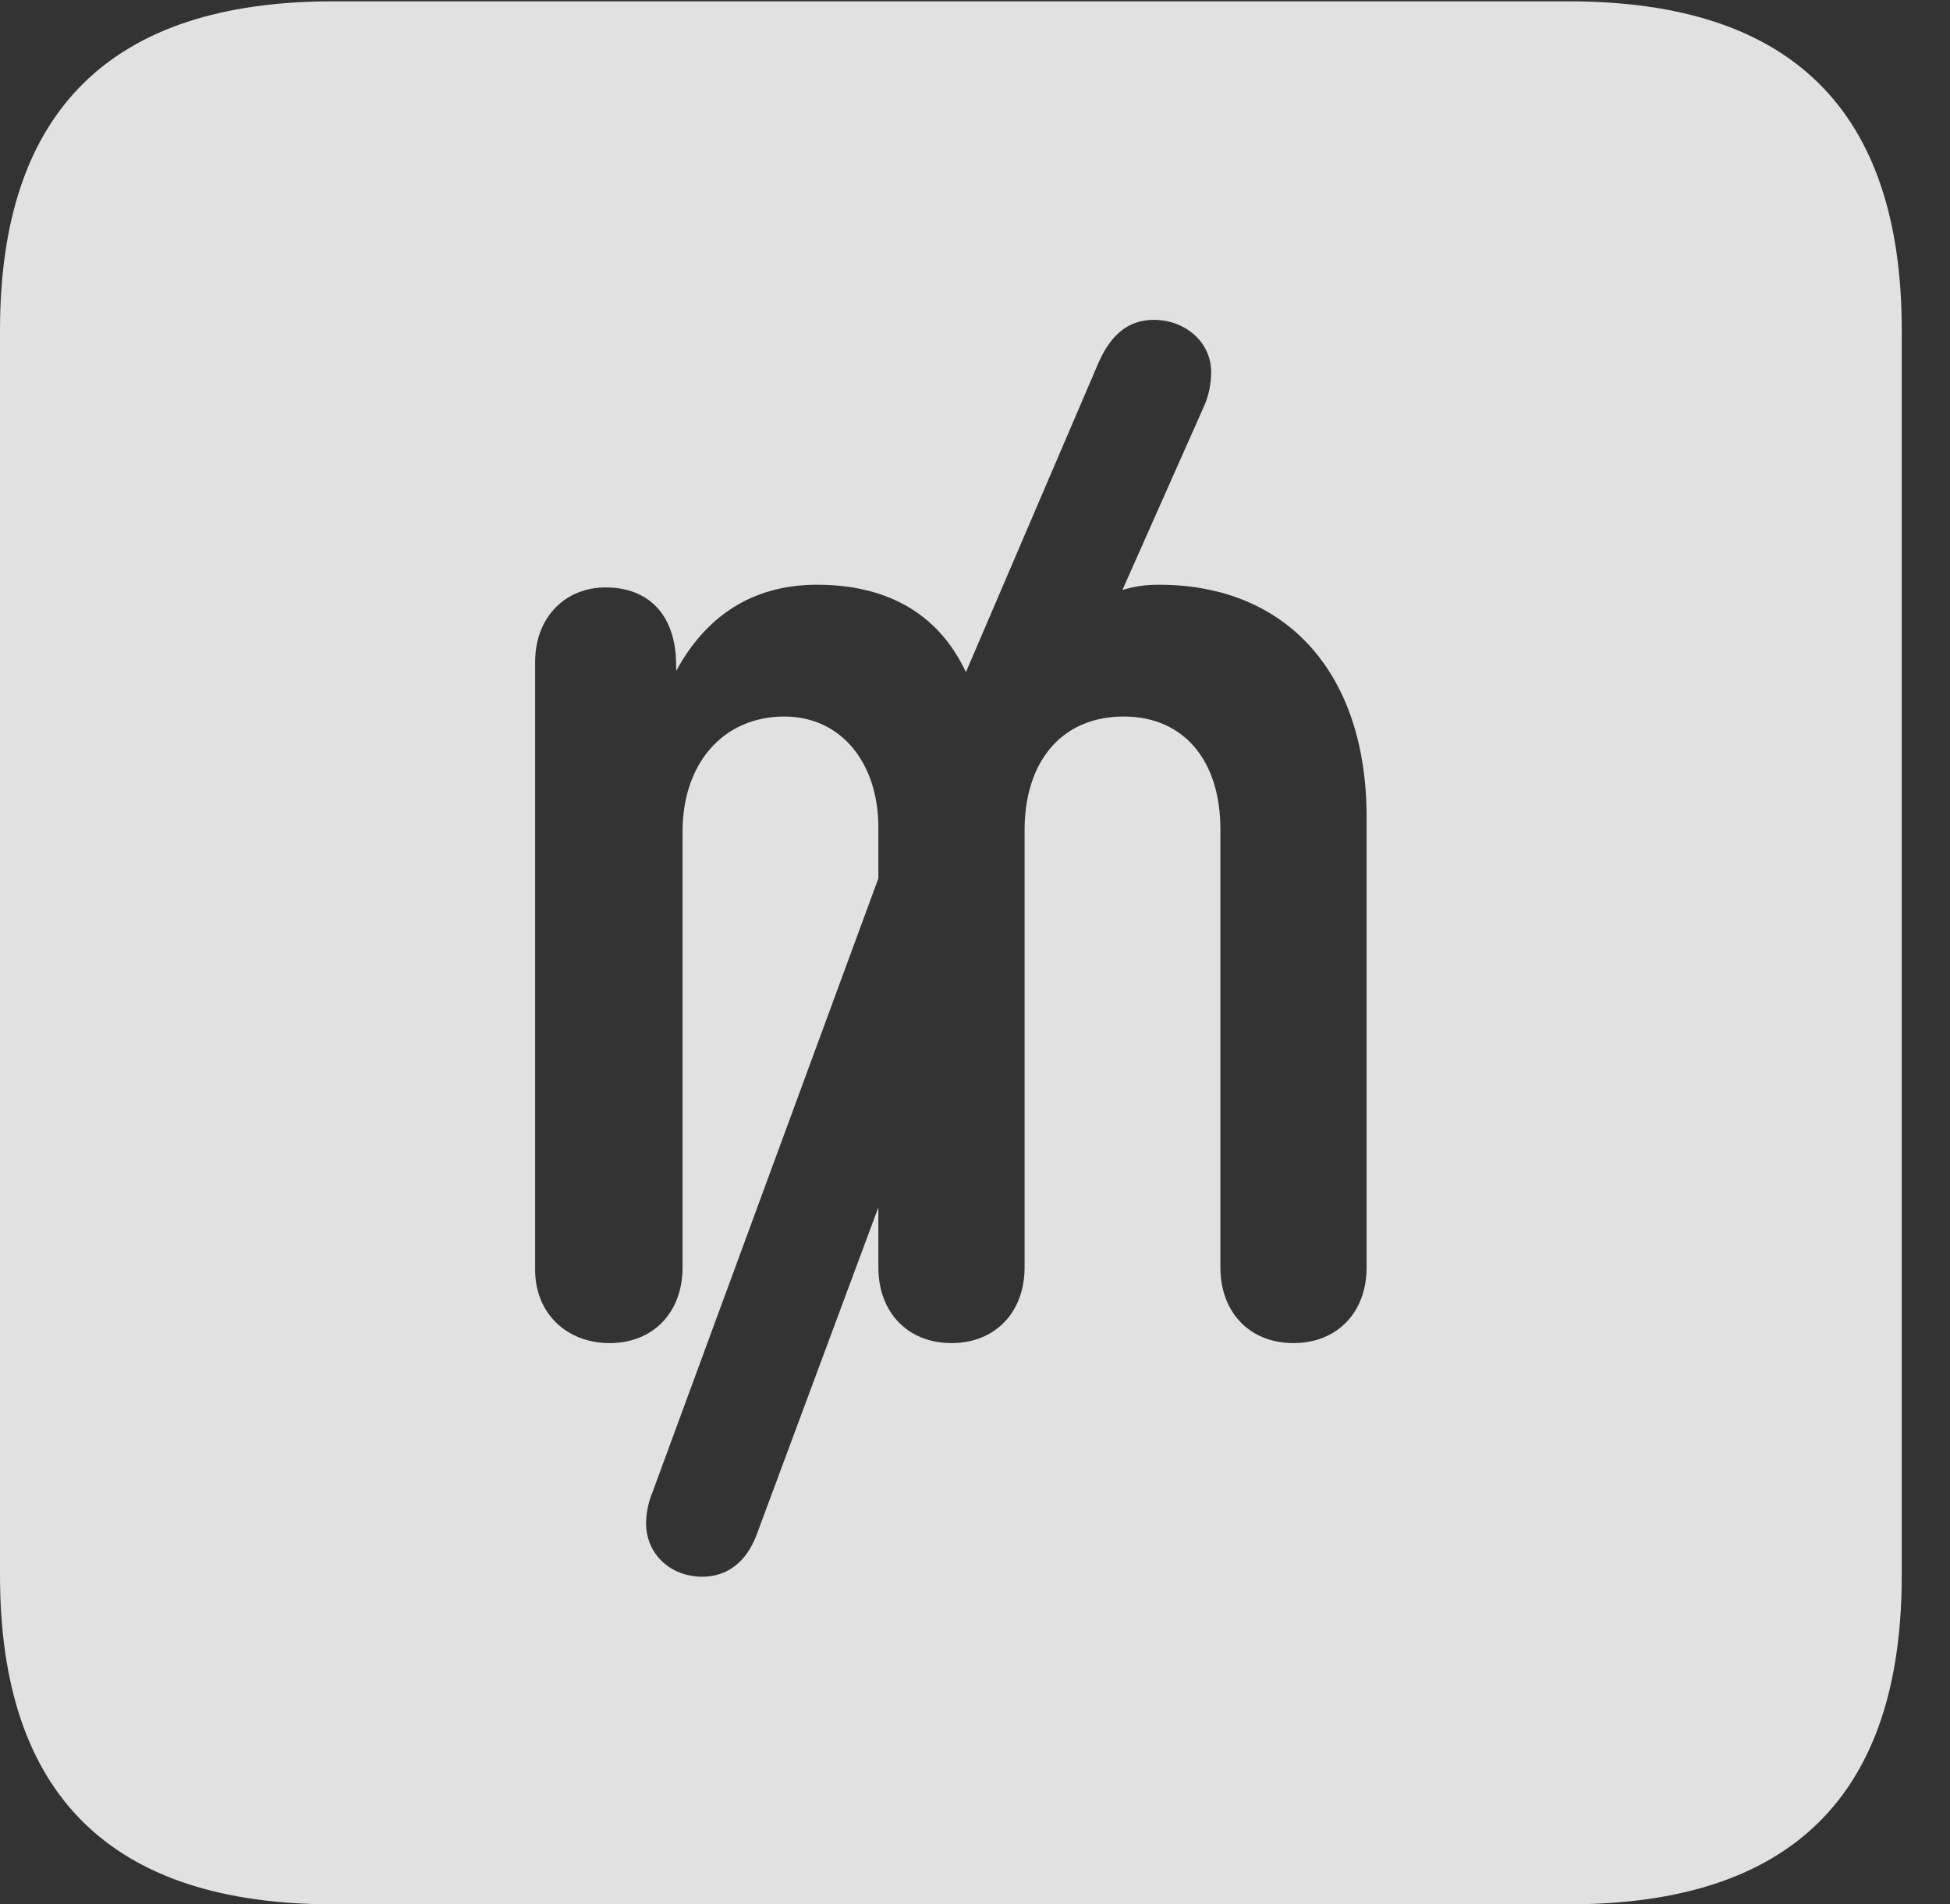 <?xml version="1.0" encoding="UTF-8"?>
<!--Generator: Apple Native CoreSVG 232.5-->
<!DOCTYPE svg
PUBLIC "-//W3C//DTD SVG 1.1//EN"
       "http://www.w3.org/Graphics/SVG/1.1/DTD/svg11.dtd">
<svg version="1.1" xmlns="http://www.w3.org/2000/svg" xmlns:xlink="http://www.w3.org/1999/xlink" width="14.59" height="14.248">
 <rect width="100%" height="100%" fill="#333333" stroke="none"/>
 <g>
  <rect height="14.248" opacity="0" width="14.59" x="0" y="0"/>
  <path d="M14.229 2.471L14.229 11.787C14.229 13.428 13.408 14.248 11.738 14.248L2.49 14.248C0.83 14.248 0 13.428 0 11.787L0 2.471C0 0.83 0.83 0.01 2.49 0.01L11.738 0.01C13.408 0.01 14.229 0.83 14.229 2.471ZM8.223 2.705L7.227 5.029C7.012 4.57 6.611 4.375 6.113 4.375C5.674 4.375 5.303 4.57 5.059 5.02L5.059 4.98C5.059 4.59 4.844 4.395 4.531 4.395C4.229 4.395 4.004 4.619 4.004 4.951L4.004 9.502C4.004 9.824 4.238 10.049 4.561 10.049C4.883 10.049 5.107 9.824 5.107 9.482L5.107 6.221C5.107 5.713 5.41 5.361 5.869 5.361C6.289 5.361 6.572 5.703 6.572 6.191L6.572 6.572L4.883 11.162C4.854 11.23 4.834 11.318 4.834 11.396C4.834 11.631 5.02 11.797 5.254 11.797C5.439 11.797 5.586 11.69 5.664 11.475L6.572 9.033L6.572 9.482C6.572 9.824 6.797 10.049 7.119 10.049C7.441 10.049 7.666 9.824 7.666 9.482L7.666 6.211C7.666 5.703 7.939 5.361 8.408 5.361C8.867 5.361 9.131 5.703 9.131 6.201L9.131 9.482C9.131 9.824 9.355 10.049 9.678 10.049C10 10.049 10.225 9.824 10.225 9.482L10.225 6.113C10.225 5.039 9.629 4.375 8.672 4.375C8.574 4.375 8.496 4.385 8.398 4.414L9.014 3.027C9.043 2.959 9.062 2.871 9.062 2.783C9.062 2.559 8.867 2.393 8.633 2.393C8.438 2.393 8.311 2.51 8.223 2.705Z" fill="#ffffff" fill-opacity="0.85"/>
 </g>
</svg>
